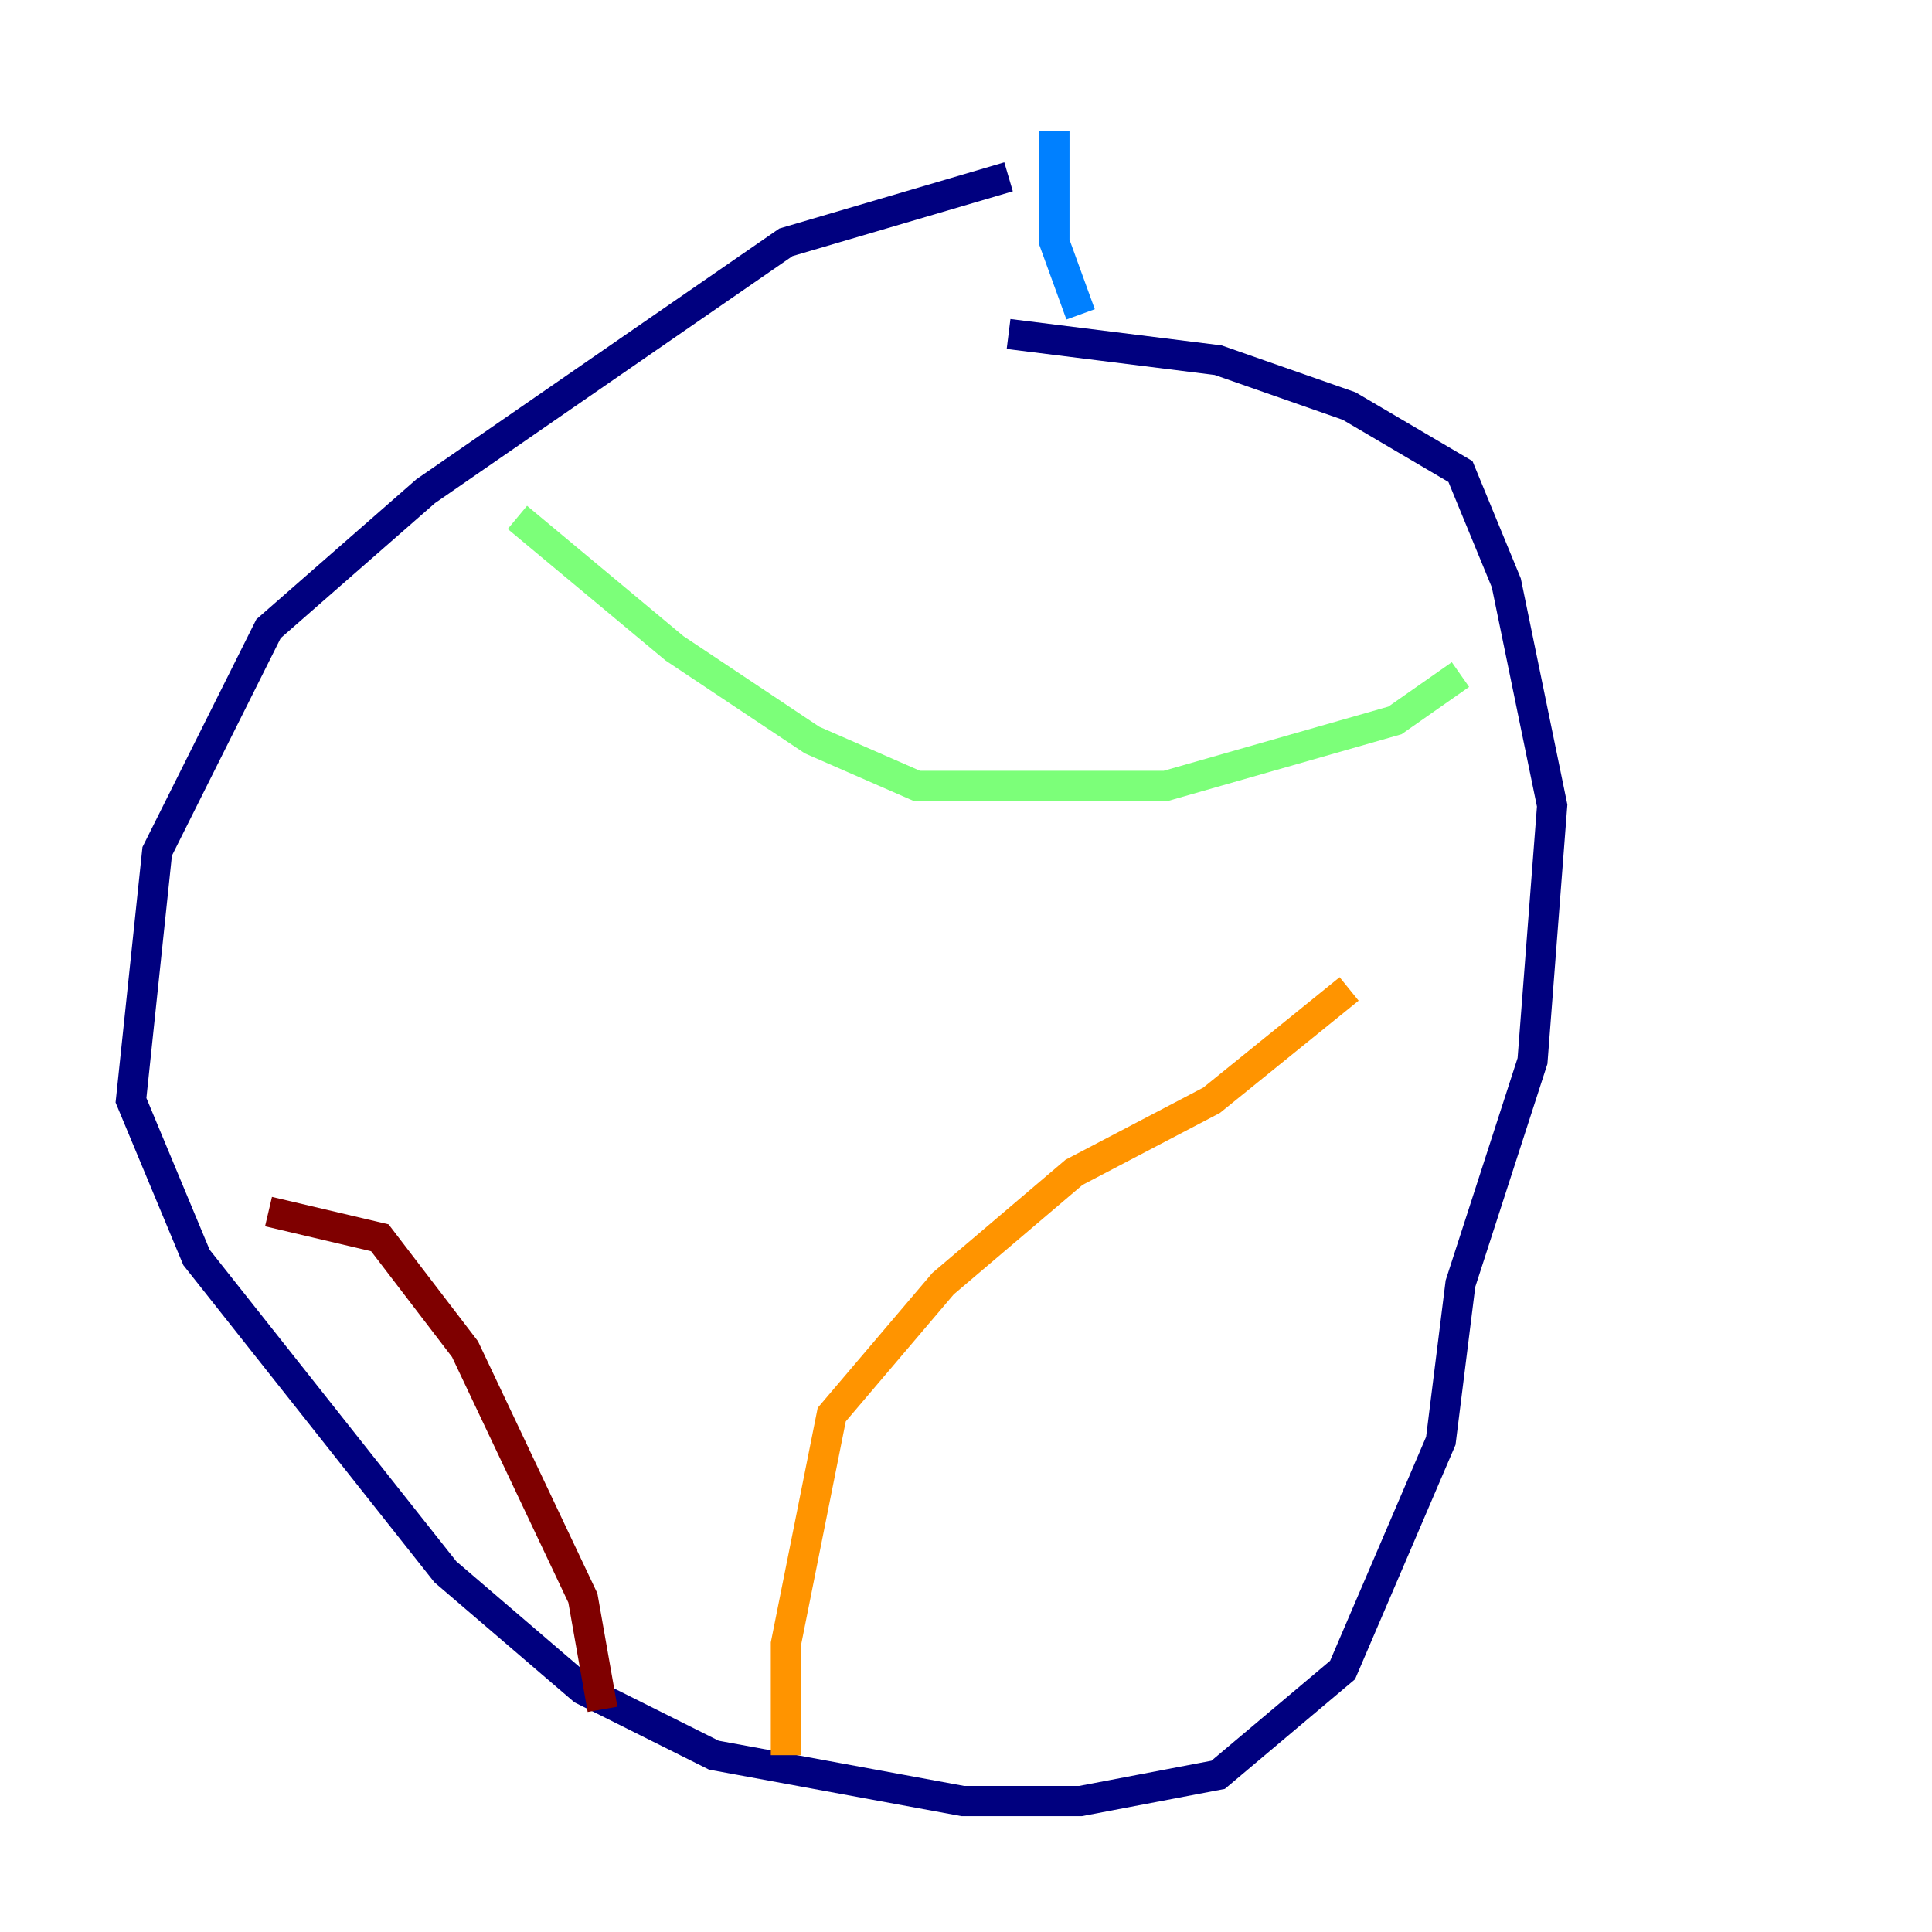 <?xml version="1.0" encoding="utf-8" ?>
<svg baseProfile="tiny" height="128" version="1.2" viewBox="0,0,128,128" width="128" xmlns="http://www.w3.org/2000/svg" xmlns:ev="http://www.w3.org/2001/xml-events" xmlns:xlink="http://www.w3.org/1999/xlink"><defs /><polyline fill="none" points="66.82,11.715 52.068,16.054 28.203,32.542 17.79,41.654 10.414,56.407 8.678,72.895 13.017,83.308 29.505,104.136 38.617,111.946 47.295,116.285 63.783,119.322 71.593,119.322 80.705,117.586 88.949,110.644 95.458,95.458 96.759,85.044 101.532,70.291 102.834,53.37 99.797,38.617 96.759,31.241 89.383,26.902 80.705,23.864 66.82,22.129" stroke="#00007f" stroke-width="2" /><polyline fill="none" points="69.858,8.678 69.858,16.054 71.593,20.827" stroke="#0080ff" stroke-width="2" /><polyline fill="none" points="34.278,34.278 44.691,42.956 53.803,49.031 60.746,52.068 77.234,52.068 92.42,47.729 96.759,44.691" stroke="#7cff79" stroke-width="2" /><polyline fill="none" points="89.383,65.519 80.271,72.895 71.159,77.668 62.481,85.044 55.105,93.722 52.068,108.909 52.068,116.285" stroke="#ff9400" stroke-width="2" /><polyline fill="none" points="17.79,80.271 25.166,82.007 30.807,89.383 38.617,105.871 39.919,113.248" stroke="#7f0000" stroke-width="2" /></svg>